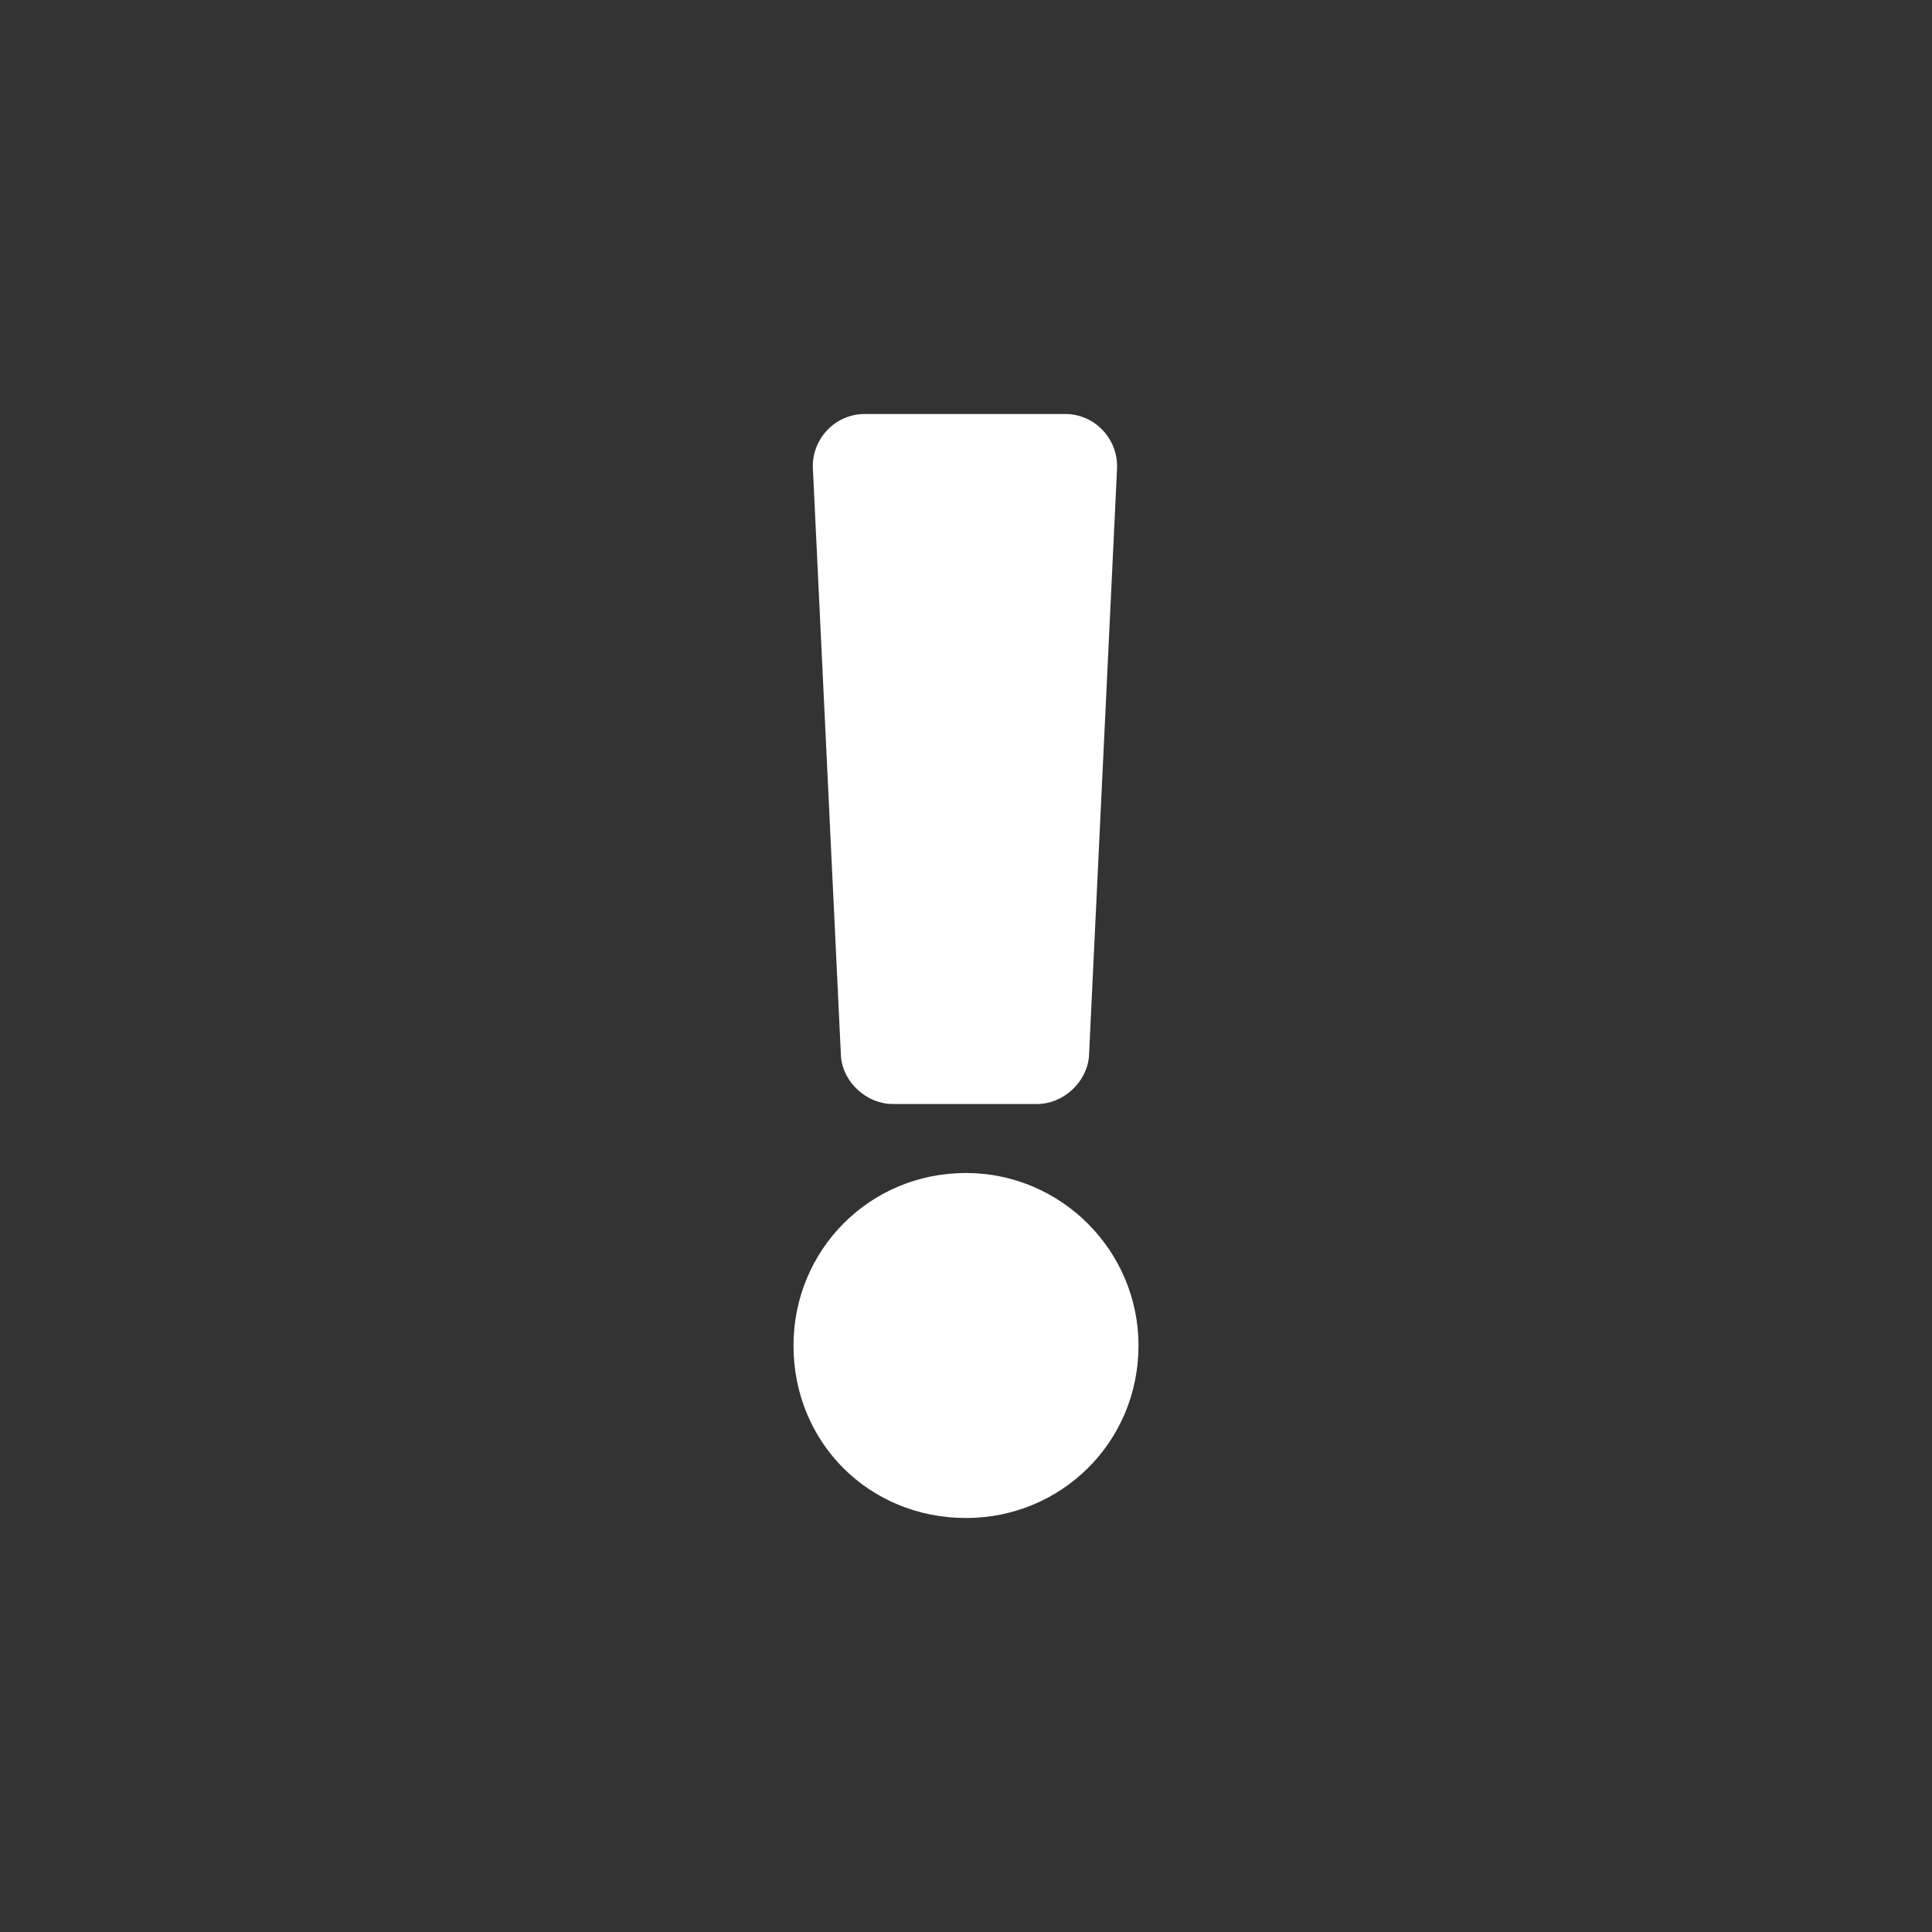 <svg width="14" height="14" viewBox="0 0 14 14" fill="none" xmlns="http://www.w3.org/2000/svg">
<rect x="0" y="0" width="14" height="14" fill="#333333" stroke="none"/>
<path d="M8.25 9.75C8.25 10.453 7.688 11 7 11C6.297 11 5.75 10.453 5.75 9.75C5.75 9.062 6.297 8.5 7 8.5C7.688 8.5 8.25 9.062 8.25 9.75ZM5.891 3.406C5.875 3.188 6.047 3 6.266 3H7.719C7.938 3 8.109 3.188 8.094 3.406L7.891 7.656C7.875 7.844 7.703 8 7.516 8H6.469C6.281 8 6.109 7.844 6.094 7.656L5.891 3.406Z" fill="white"/>
</svg>

